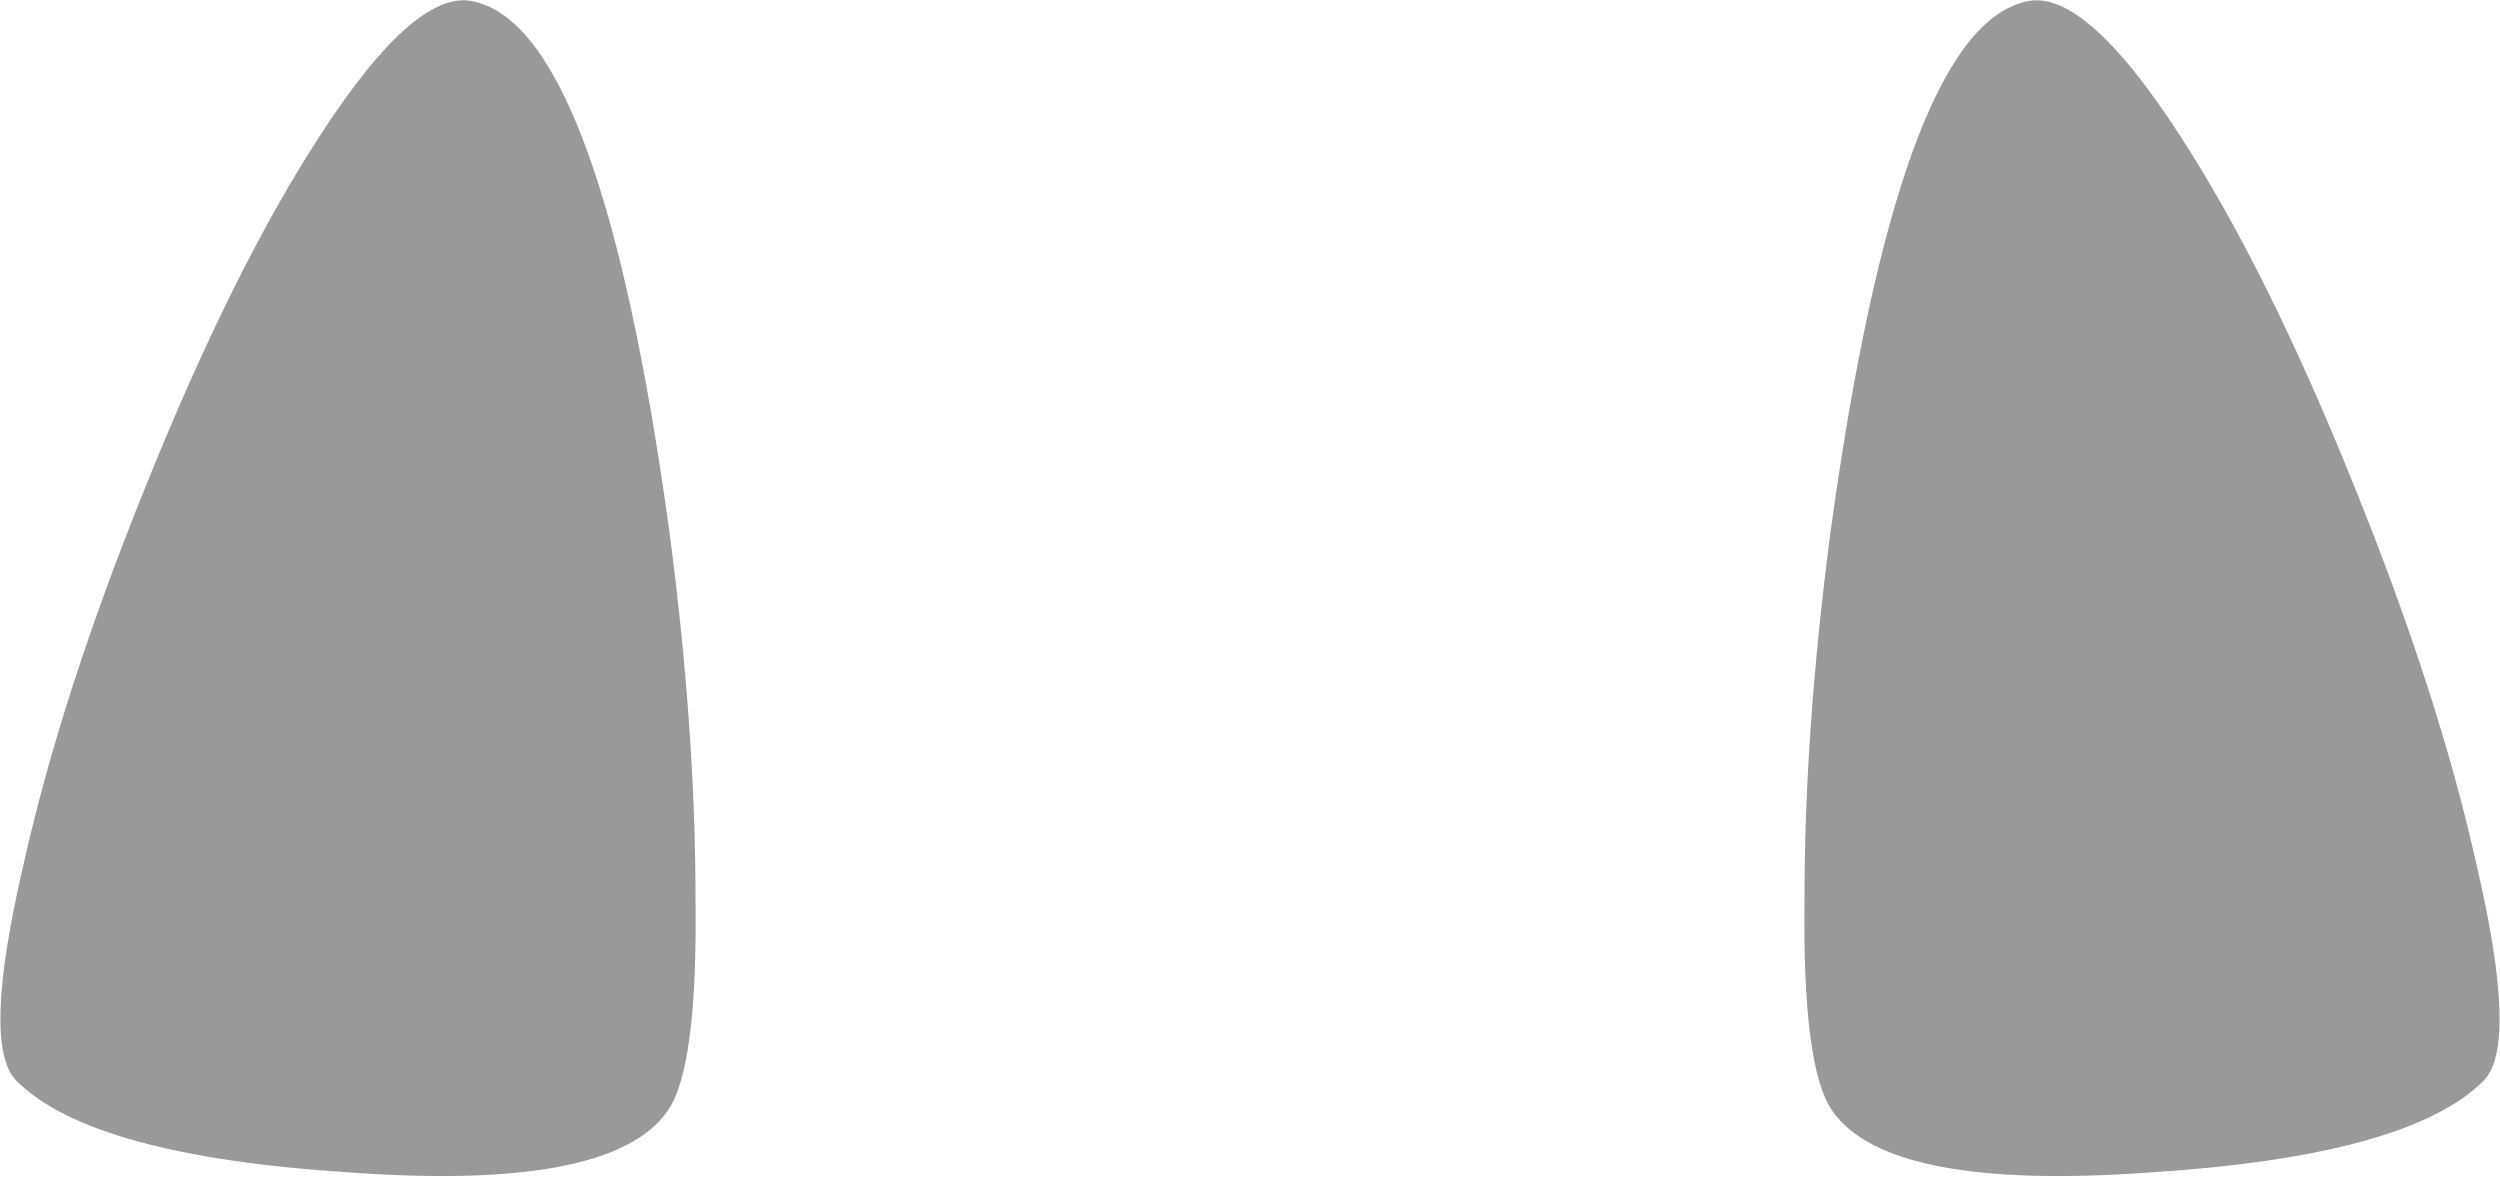 <?xml version="1.0" encoding="UTF-8" standalone="no"?>
<svg xmlns:xlink="http://www.w3.org/1999/xlink" height="25.05px" width="53.2px" xmlns="http://www.w3.org/2000/svg">
  <g transform="matrix(1.0, 0.0, 0.0, 1.0, 28.4, 28.1)">
    <path d="M14.65 -28.05 Q15.9 -28.45 18.0 -25.2 19.85 -22.35 21.7 -17.75 23.5 -13.3 24.3 -9.7 25.2 -5.85 24.45 -5.1 22.85 -3.5 17.35 -3.15 11.8 -2.75 10.6 -4.45 9.95 -5.35 10.0 -9.0 10.0 -12.55 10.55 -16.75 12.0 -27.35 14.65 -28.05 M-28.05 -5.1 Q-28.8 -5.85 -27.9 -9.7 -27.1 -13.3 -25.3 -17.75 -23.45 -22.35 -21.6 -25.2 -19.5 -28.45 -18.25 -28.05 -15.6 -27.35 -14.15 -16.75 -13.6 -12.55 -13.6 -9.0 -13.55 -5.35 -14.2 -4.45 -15.4 -2.75 -20.95 -3.15 -26.45 -3.5 -28.05 -5.1" fill="#000000" fill-opacity="0.4" fill-rule="evenodd" stroke="none"/>
  </g>
</svg>
